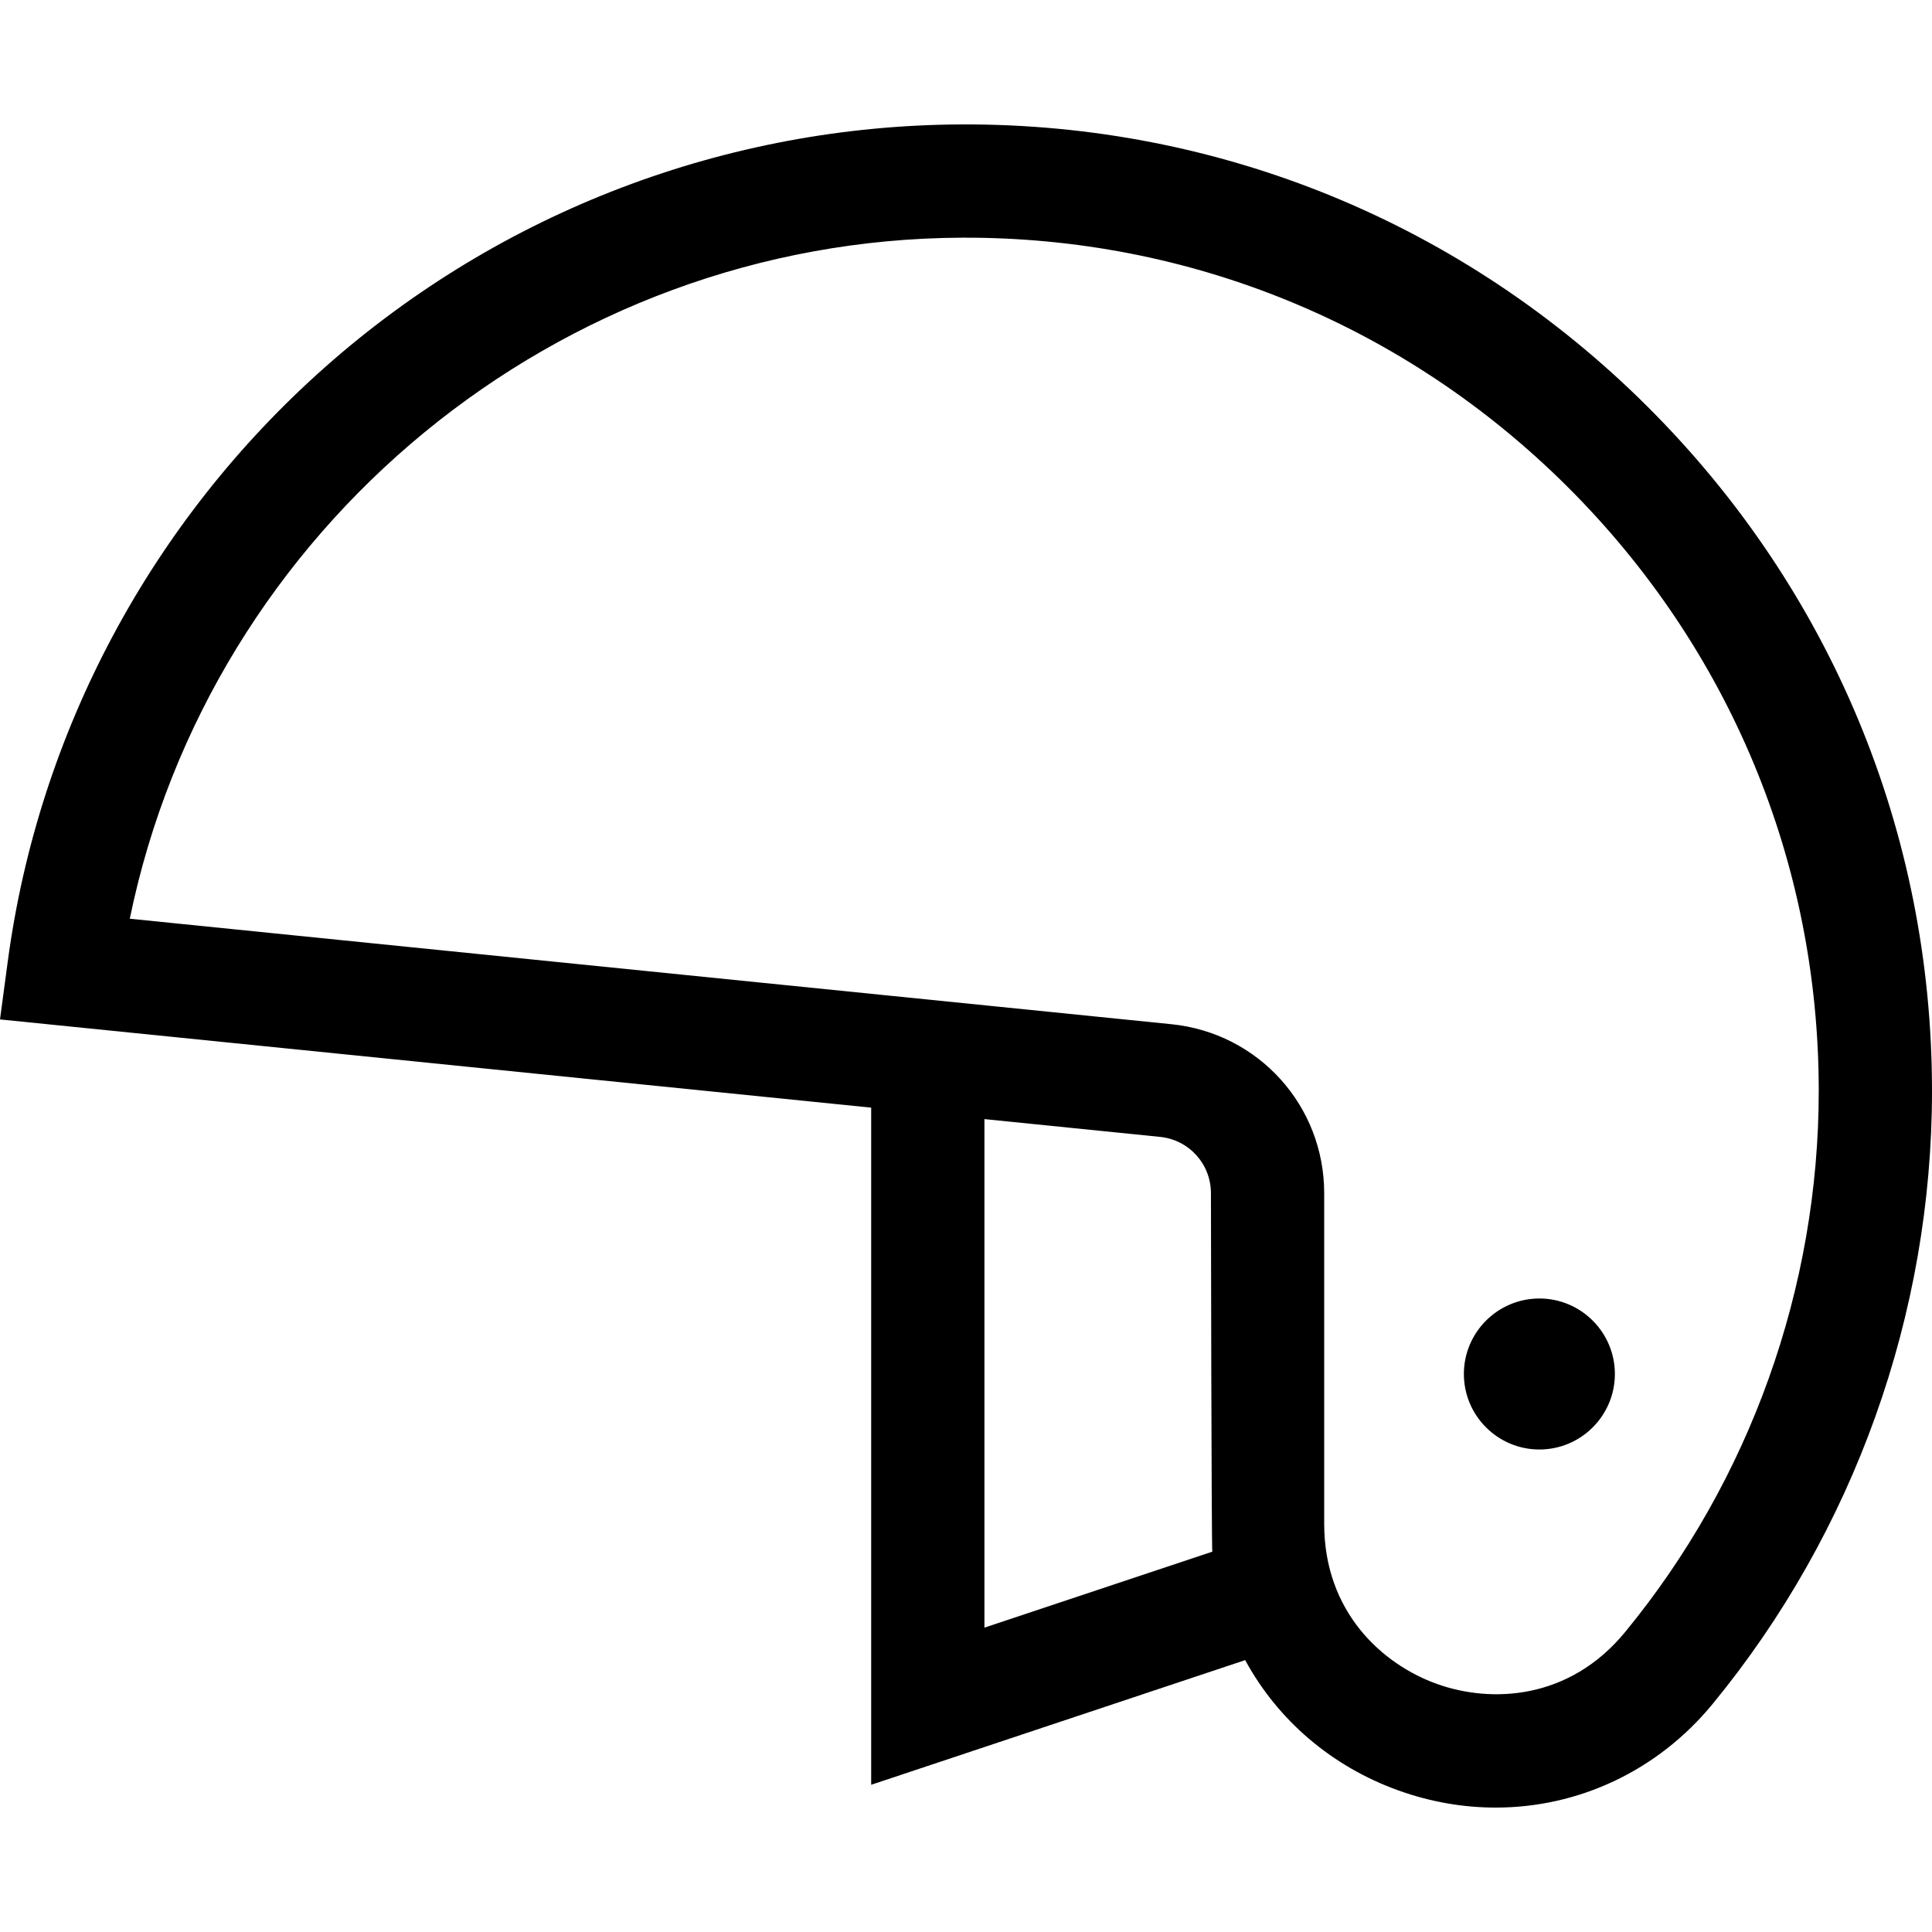 <?xml version="1.0" encoding="iso-8859-1"?>
<!-- Generator: Adobe Illustrator 19.0.0, SVG Export Plug-In . SVG Version: 6.00 Build 0)  -->
<svg version="1.1" id="Capa_1" xmlns="http://www.w3.org/2000/svg" xmlns:xlink="http://www.w3.org/1999/xlink" x="0px" y="0px"
	 viewBox="0 0 512.001 512.001" style="enable-background:new 0 0 512.001 512.001;" xml:space="preserve">
<g>
	<g>
		<path d="M436.526,107.678c-48.677-48.468-113.259-75.002-181.77-74.703c-62.185,0.268-122.052,23.101-168.575,64.292
			C40.07,138.095,10.193,194.04,2.057,254.796L0,270.157l230.87,23.379v179.451l99.113-33.037
			c8.559,15.736,22.745,28.136,40.708,34.57c8.48,3.037,17.148,4.51,25.689,4.51c21.859-0.001,42.852-9.657,57.477-27.452
			c37.495-45.625,58.145-103.33,58.145-162.484C512.001,220.568,485.197,156.14,436.526,107.678z M260.884,431.344V296.575
			l46.532,4.712c7.694,0.778,13.495,7.197,13.495,14.93c0,0,0.131,92.57,0.361,94.997L260.884,431.344z M430.667,432.521
			c-14.794,18.001-35.454,18.902-49.856,13.743c-14.448-5.175-29.886-19.036-29.886-42.416v-87.63
			c0-23.199-17.404-42.455-40.485-44.792L34.397,243.472C55.633,140.004,147.807,63.45,254.885,62.988
			c60.497-0.255,117.484,23.164,160.463,65.958c42.973,42.789,66.638,99.663,66.638,160.146
			C481.986,341.315,463.76,392.252,430.667,432.521z"/>
	</g>
</g>
<g>
	<g>
		<path d="M407.952,344.115c-11.033,0-20.009,8.976-20.009,20.009s8.976,20.009,20.009,20.009s20.009-8.976,20.009-20.009
			S418.985,344.115,407.952,344.115z"/>
	</g>
</g>
<g>
</g>
<g>
</g>
<g>
</g>
<g>
</g>
<g>
</g>
<g>
</g>
<g>
</g>
<g>
</g>
<g>
</g>
<g>
</g>
<g>
</g>
<g>
</g>
<g>
</g>
<g>
</g>
<g>
</g>
</svg>
